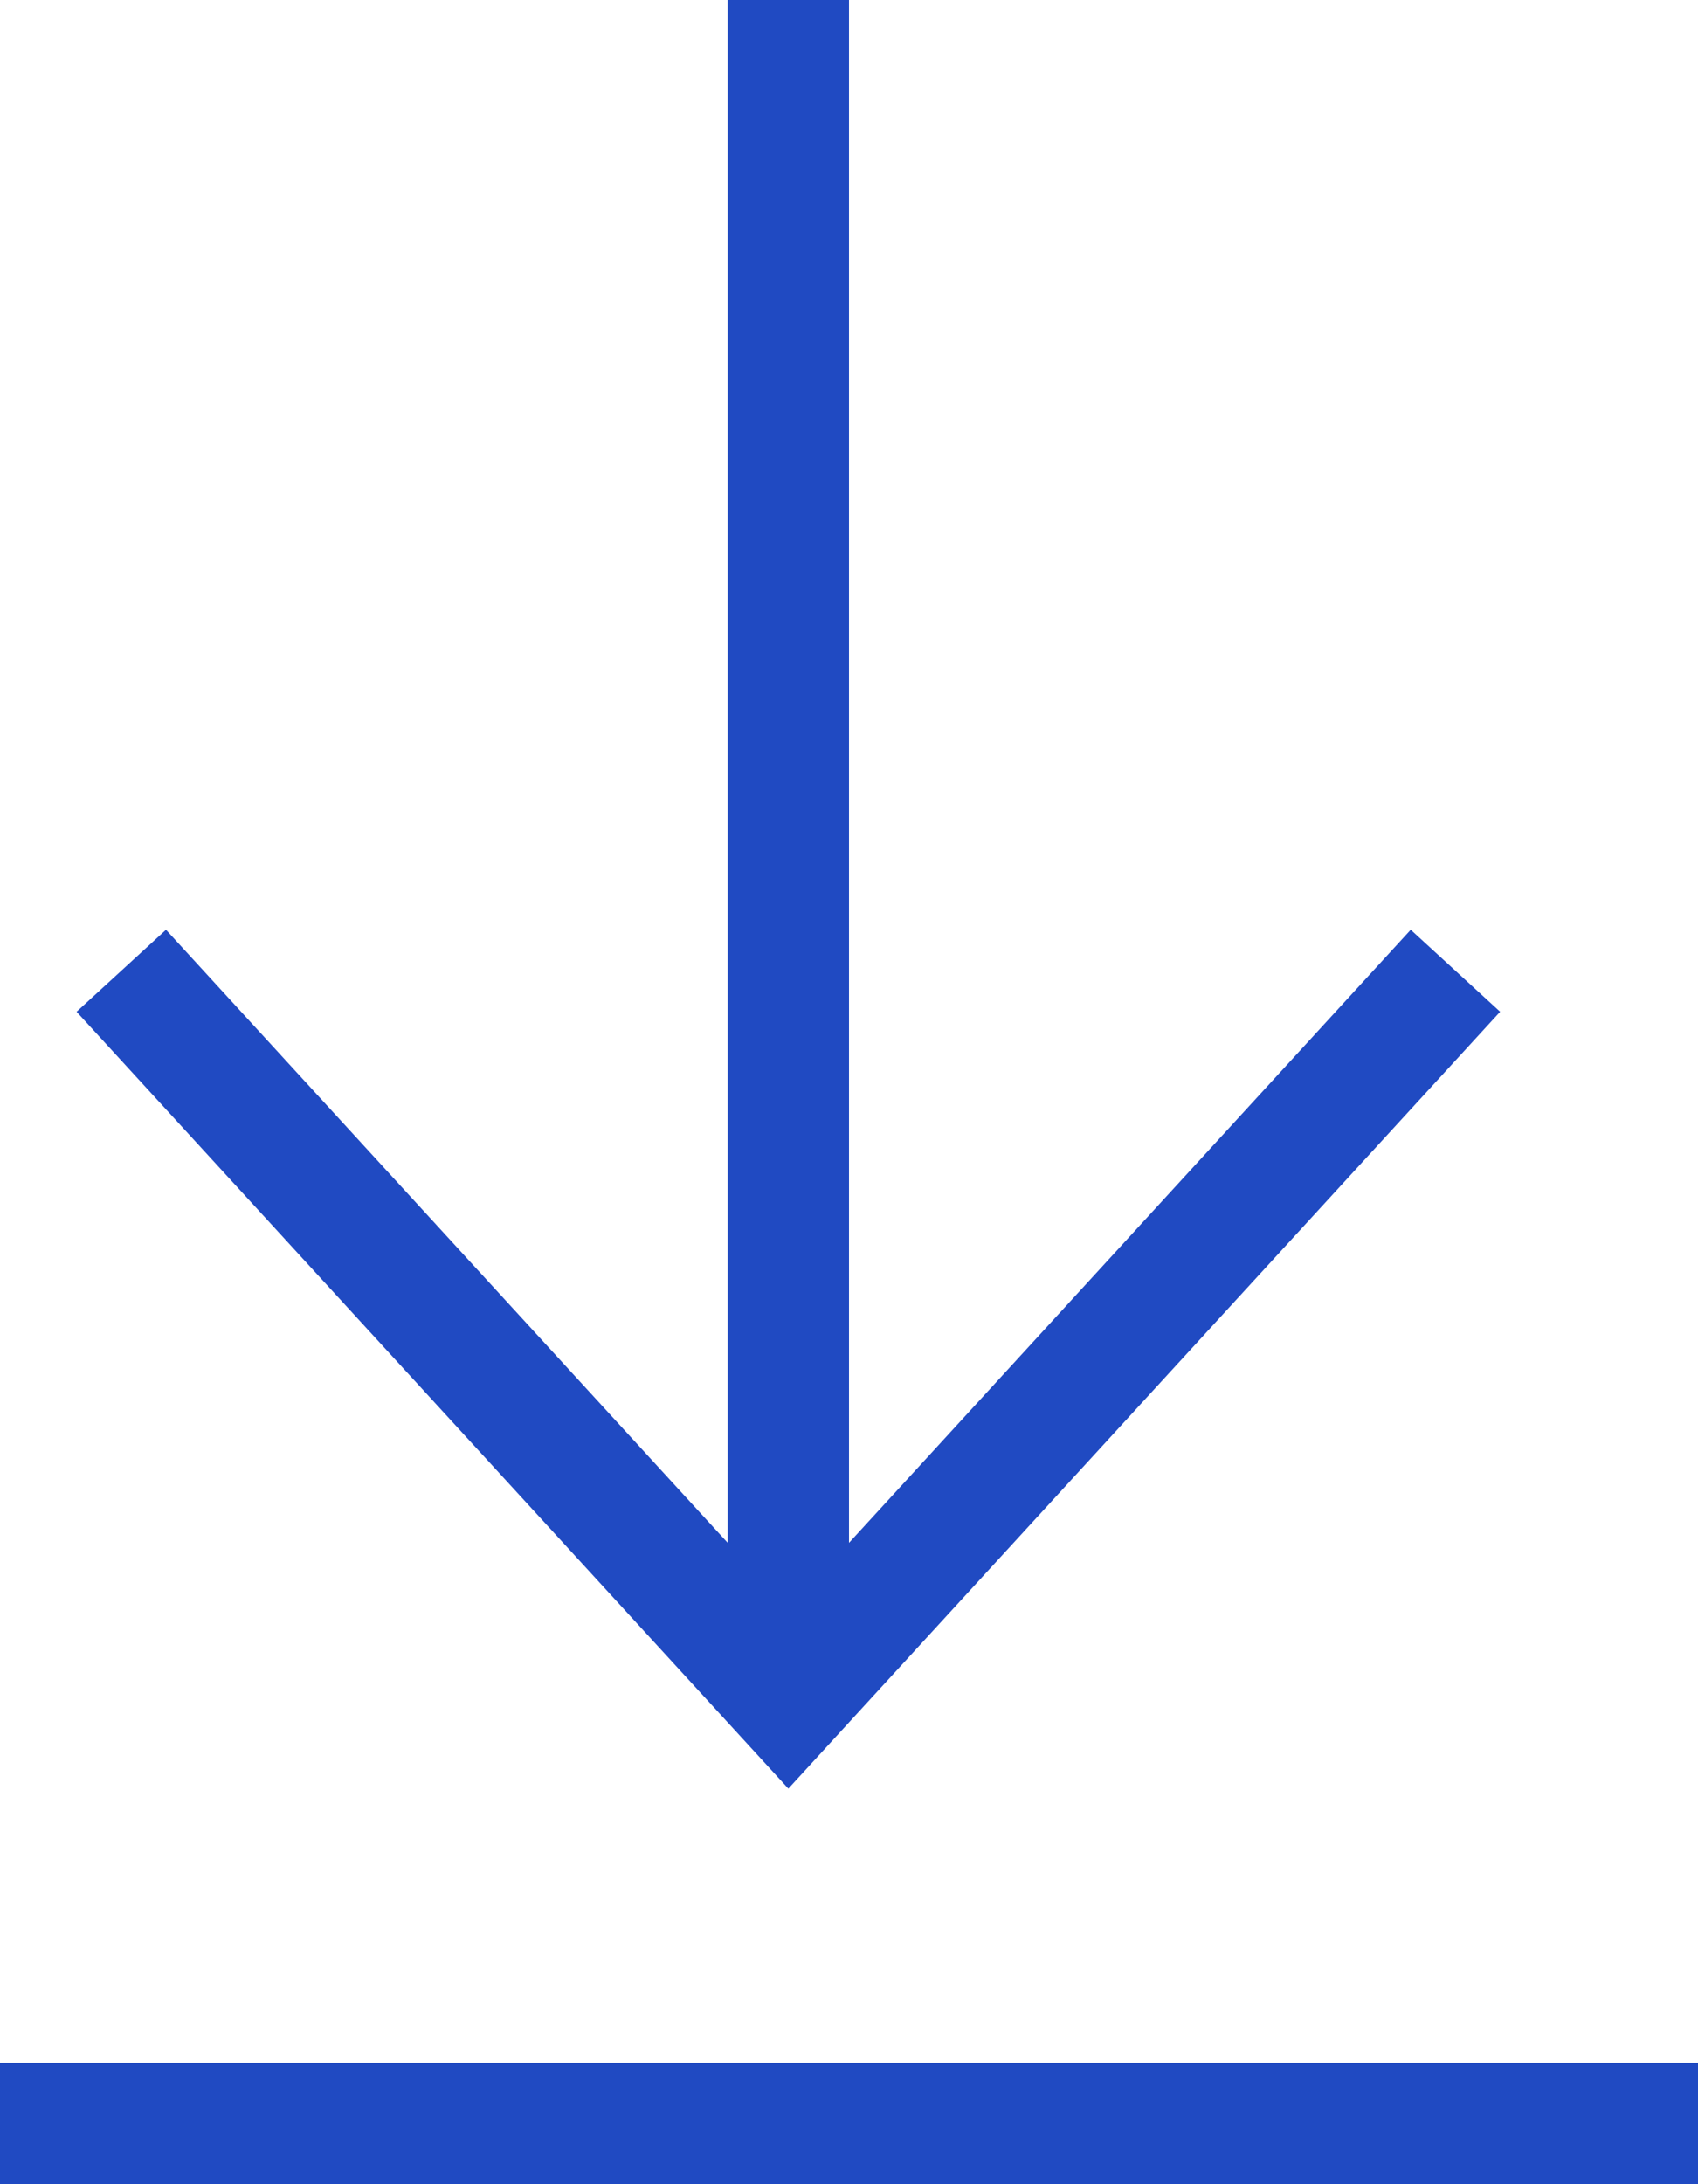 <?xml version="1.0" encoding="UTF-8"?>
<svg width="14px" height="18px" viewBox="0 0 14 18" version="1.1" xmlns="http://www.w3.org/2000/svg" xmlns:xlink="http://www.w3.org/1999/xlink">
    <!-- Generator: Sketch 51.2 (57519) - http://www.bohemiancoding.com/sketch -->
    <title>next / negative</title>
    <desc>Created with Sketch.</desc>
    <defs></defs>
    <g id="screens" stroke="none" stroke-width="1" fill="none" fill-rule="evenodd">
        <g id="desktop" transform="translate(-1454, -270)">
            <g id="hero" transform="translate(0, -18)">
                <g id="header" transform="translate(82, 52)">
                    <g id="Group-37" transform="translate(1317, 42)">
                        <g id="btn-/-positive">
                            <g id="Group-14" transform="translate(23, 10)">
                                <g id="next-/-negative" transform="translate(32, 184)">
                                    <rect id="Rectangle-9" fill="#204AC2" x="6" y="0" width="1" height="14"></rect>
                                    <rect id="Rectangle-11" fill="#204AC2" x="0" y="17" width="14" height="1"></rect>
                                    <polyline id="Triangle" stroke="#204AC2" transform="translate(6.5, 11) scale(1, -1) translate(-6.5, -11) " points="1 14 6.5 8 6.5 8 12 14"></polyline>
                                </g>
                            </g>
                        </g>
                    </g>
                </g>
            </g>
        </g>
    </g>
</svg>